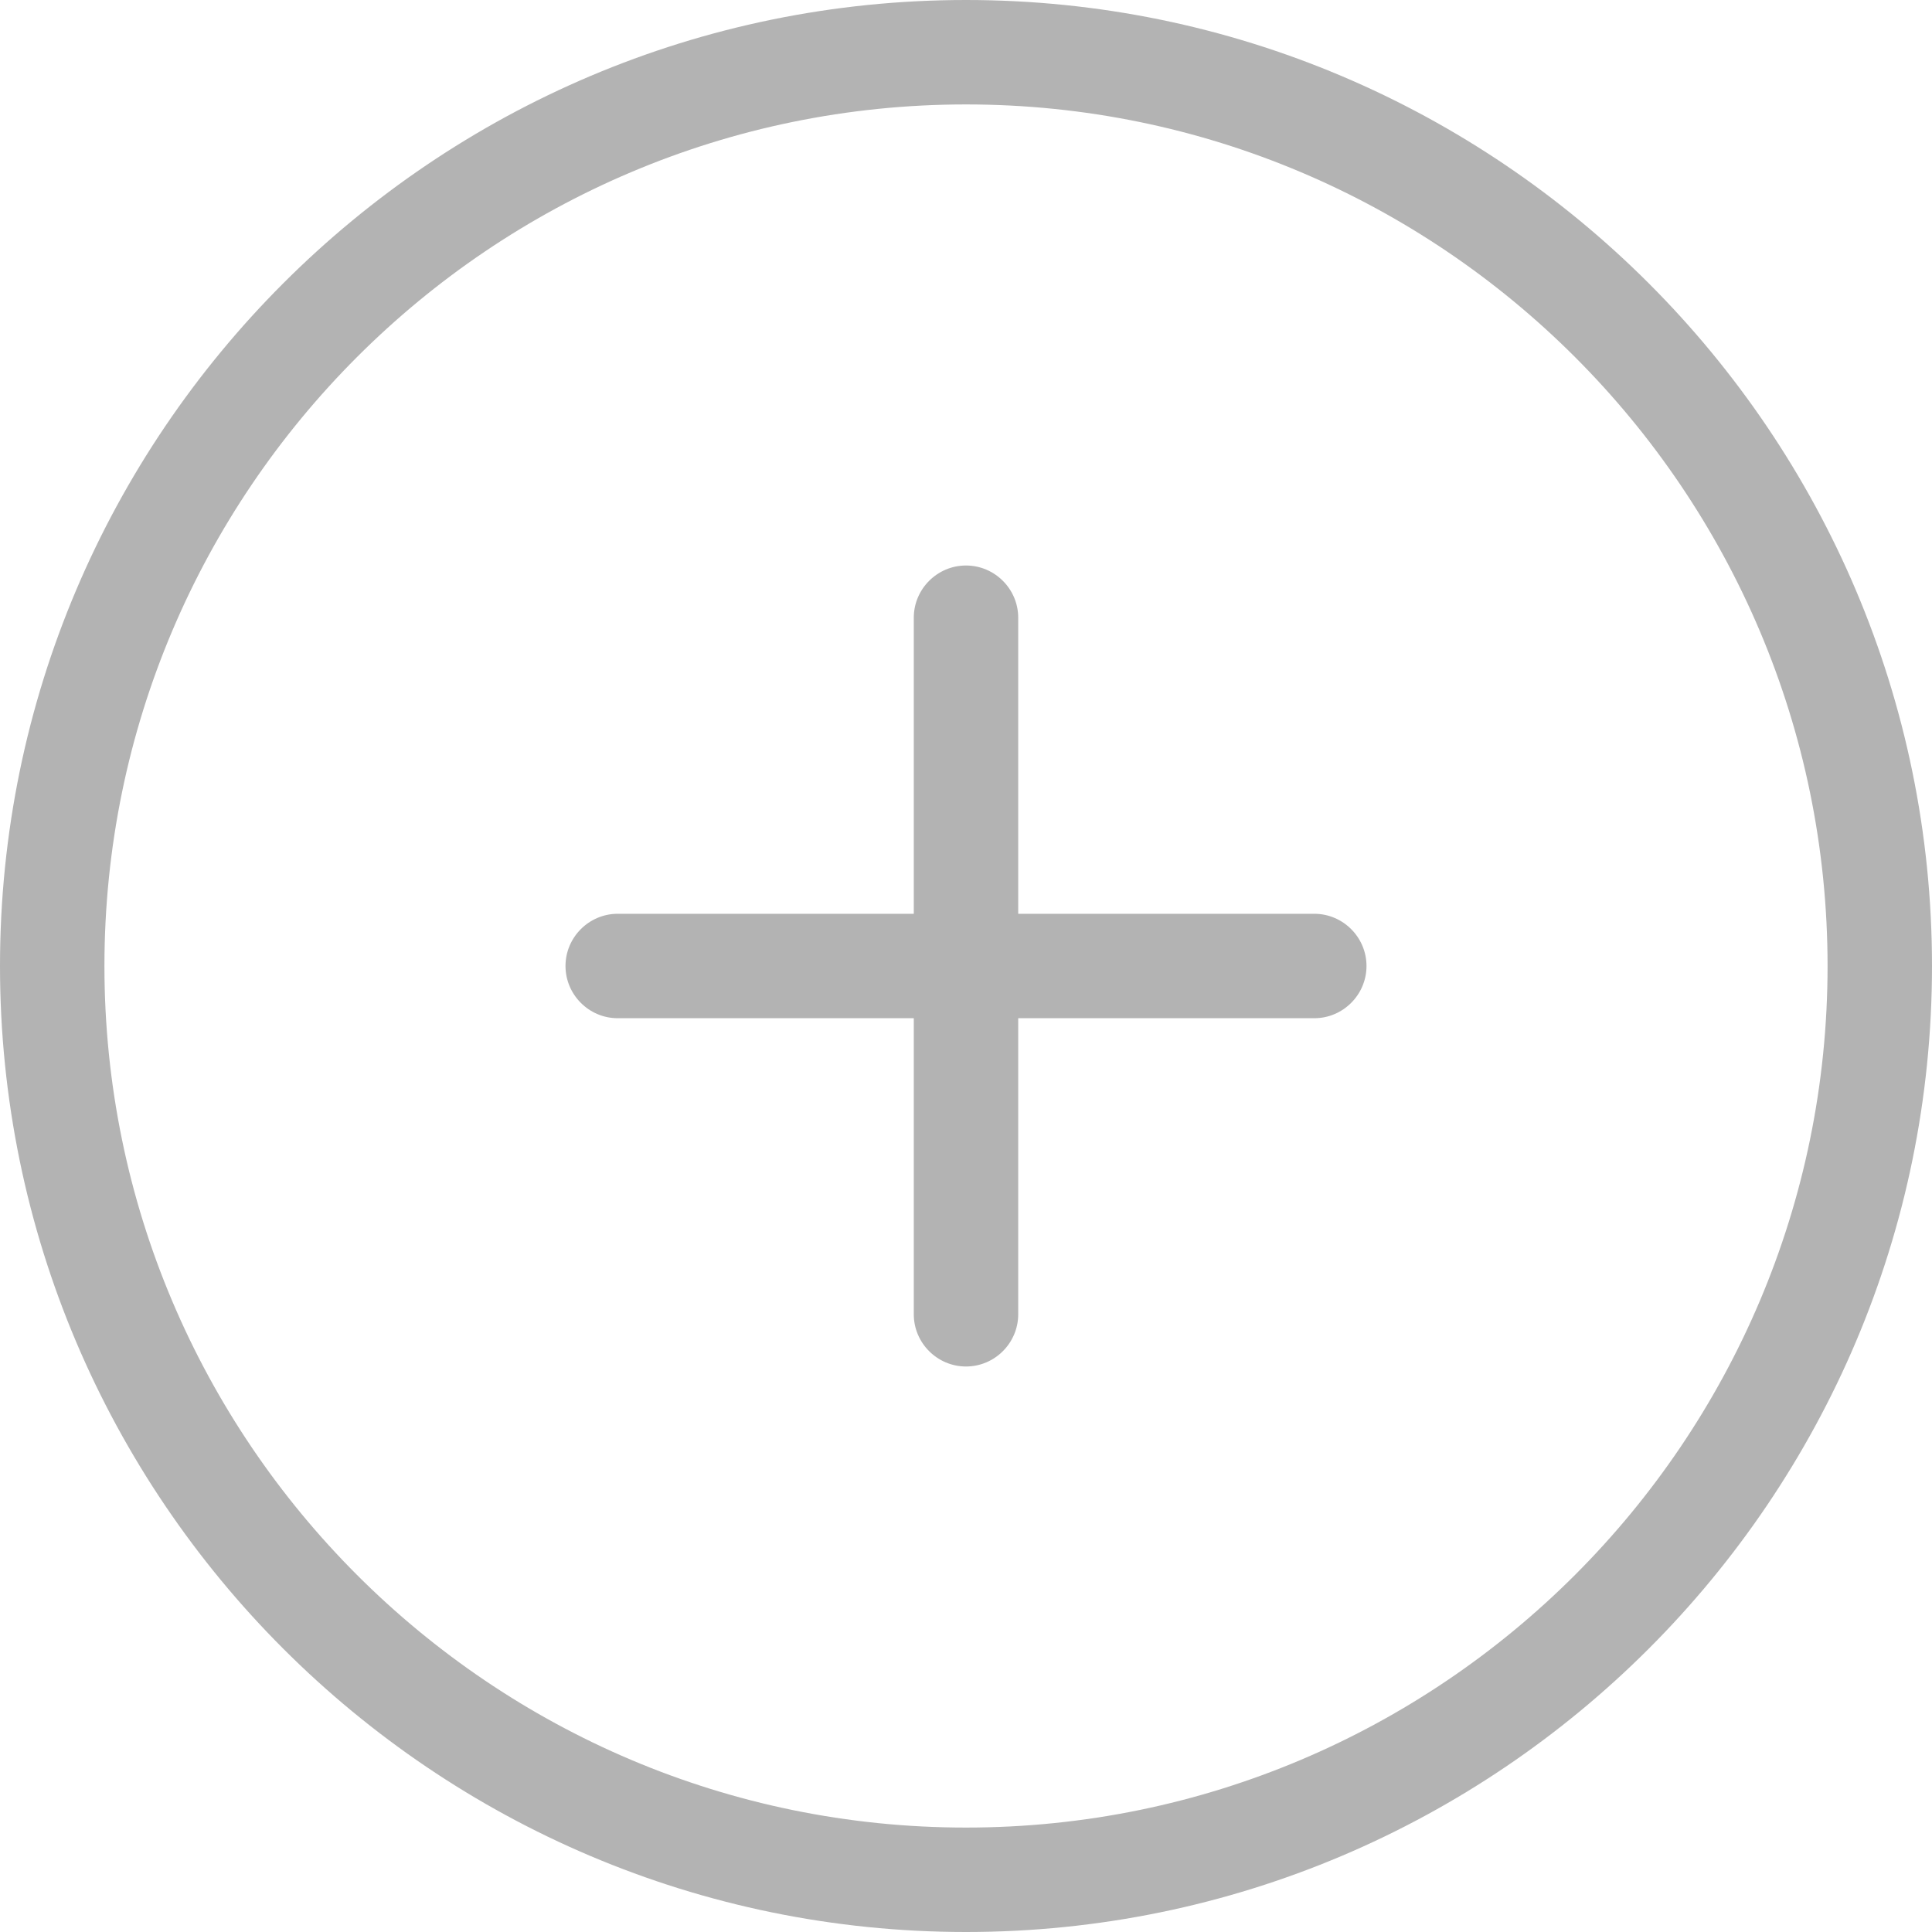 <?xml version="1.0" encoding="UTF-8"?><svg id="Layer_2" xmlns="http://www.w3.org/2000/svg" viewBox="0 0 37 37"><defs><style>.cls-1{fill:#b3b3b3;}</style></defs><g id="Layer_1-2"><path class="cls-1" d="M18.5,37C8.3,37,0,28.7,0,18.5S8.3,0,18.5,0s18.5,8.3,18.5,18.5-8.3,18.5-18.5,18.5ZM18.5,2C9.4,2,2,9.4,2,18.5s7.4,16.5,16.5,16.5,16.5-7.4,16.5-16.5S27.6,2,18.5,2Z"/><path class="cls-1" d="M25.17,17.5h-5.67v-5.67c0-.55-.45-1-1-1s-1,.45-1,1v5.67h-5.67c-.55,0-1,.45-1,1s.45,1,1,1h5.67v5.67c0,.55.45,1,1,1s1-.45,1-1v-5.67h5.67c.55,0,1-.45,1-1s-.45-1-1-1Z"/></g></svg>